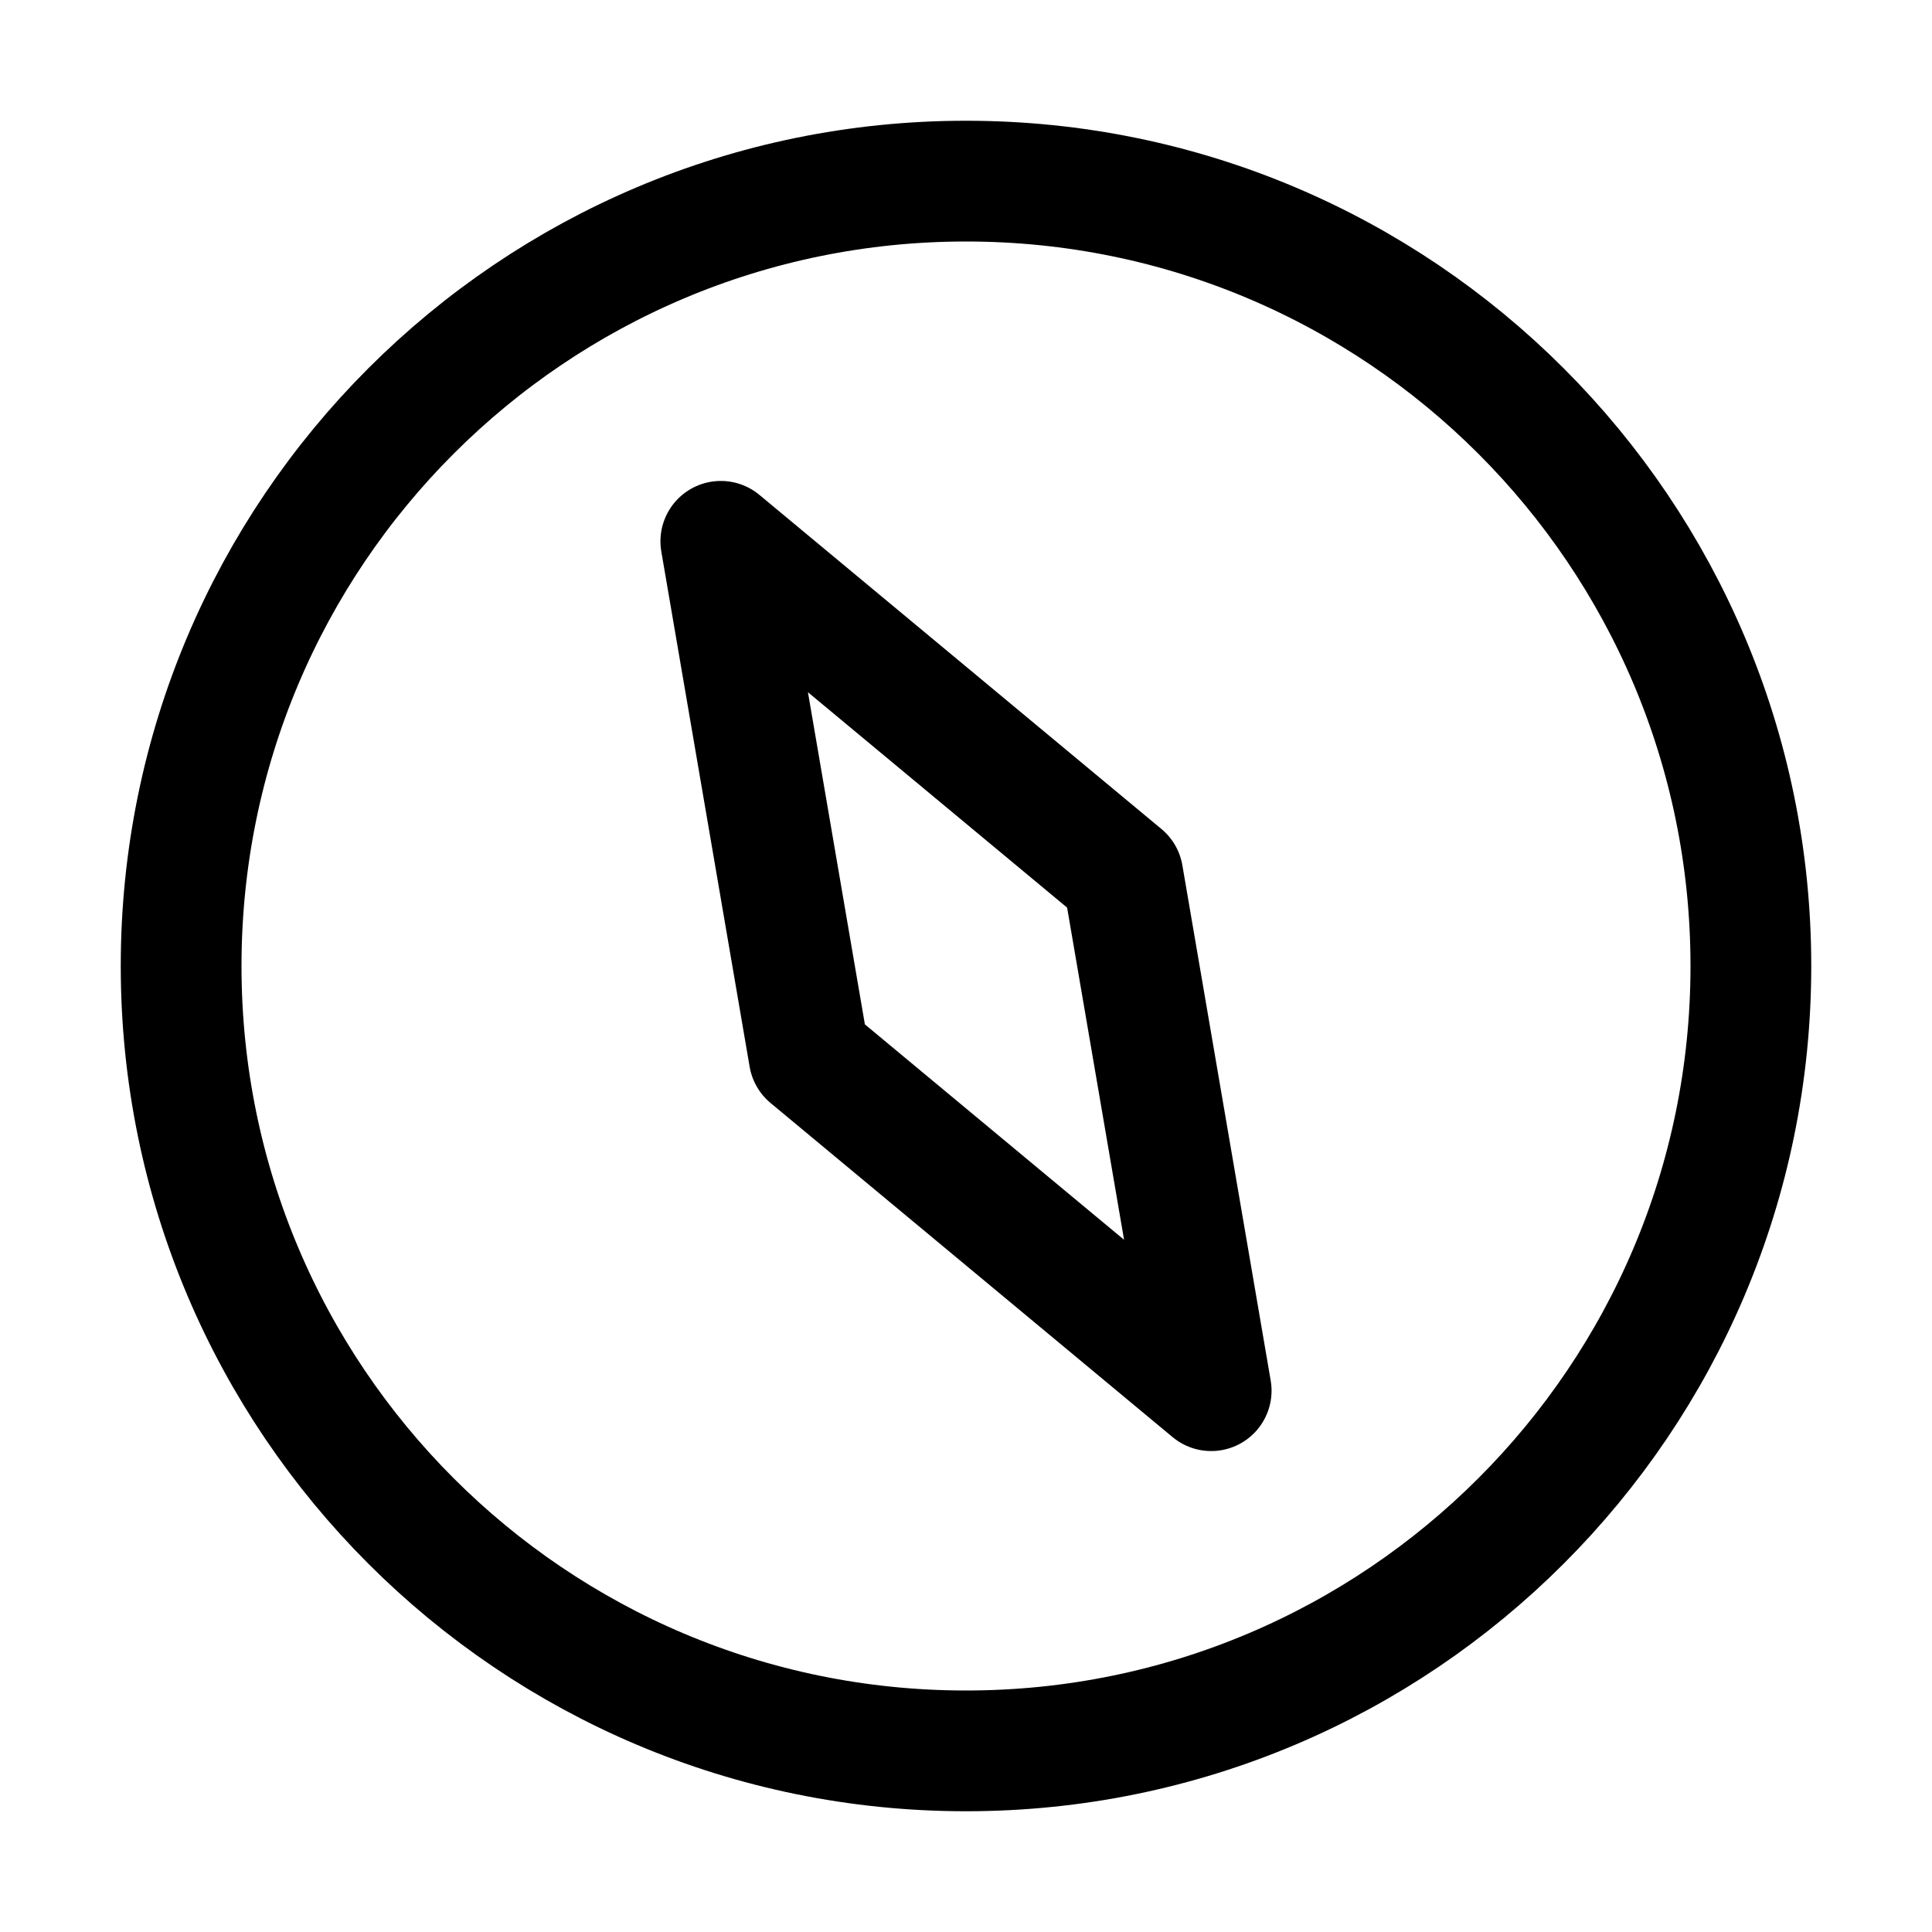 <svg width="32" height="32" viewBox="0 0 32 32" fill="none" xmlns="http://www.w3.org/2000/svg">
<rect width="32" height="32" fill="white"/>
<path d="M29 16C29 23.18 23.18 29 16 29C8.82 29 3 23.18 3 16C3 8.82 8.82 3 16 3C23.18 3 29 8.82 29 16Z" stroke="black" stroke-width="2" stroke-linecap="round" stroke-linejoin="round"/>
<path d="M11.939 8.966L18.598 14.5L20.061 23.034L13.402 17.5L11.939 8.966Z" stroke="black" stroke-width="2" stroke-linecap="round" stroke-linejoin="round"/>
</svg>
